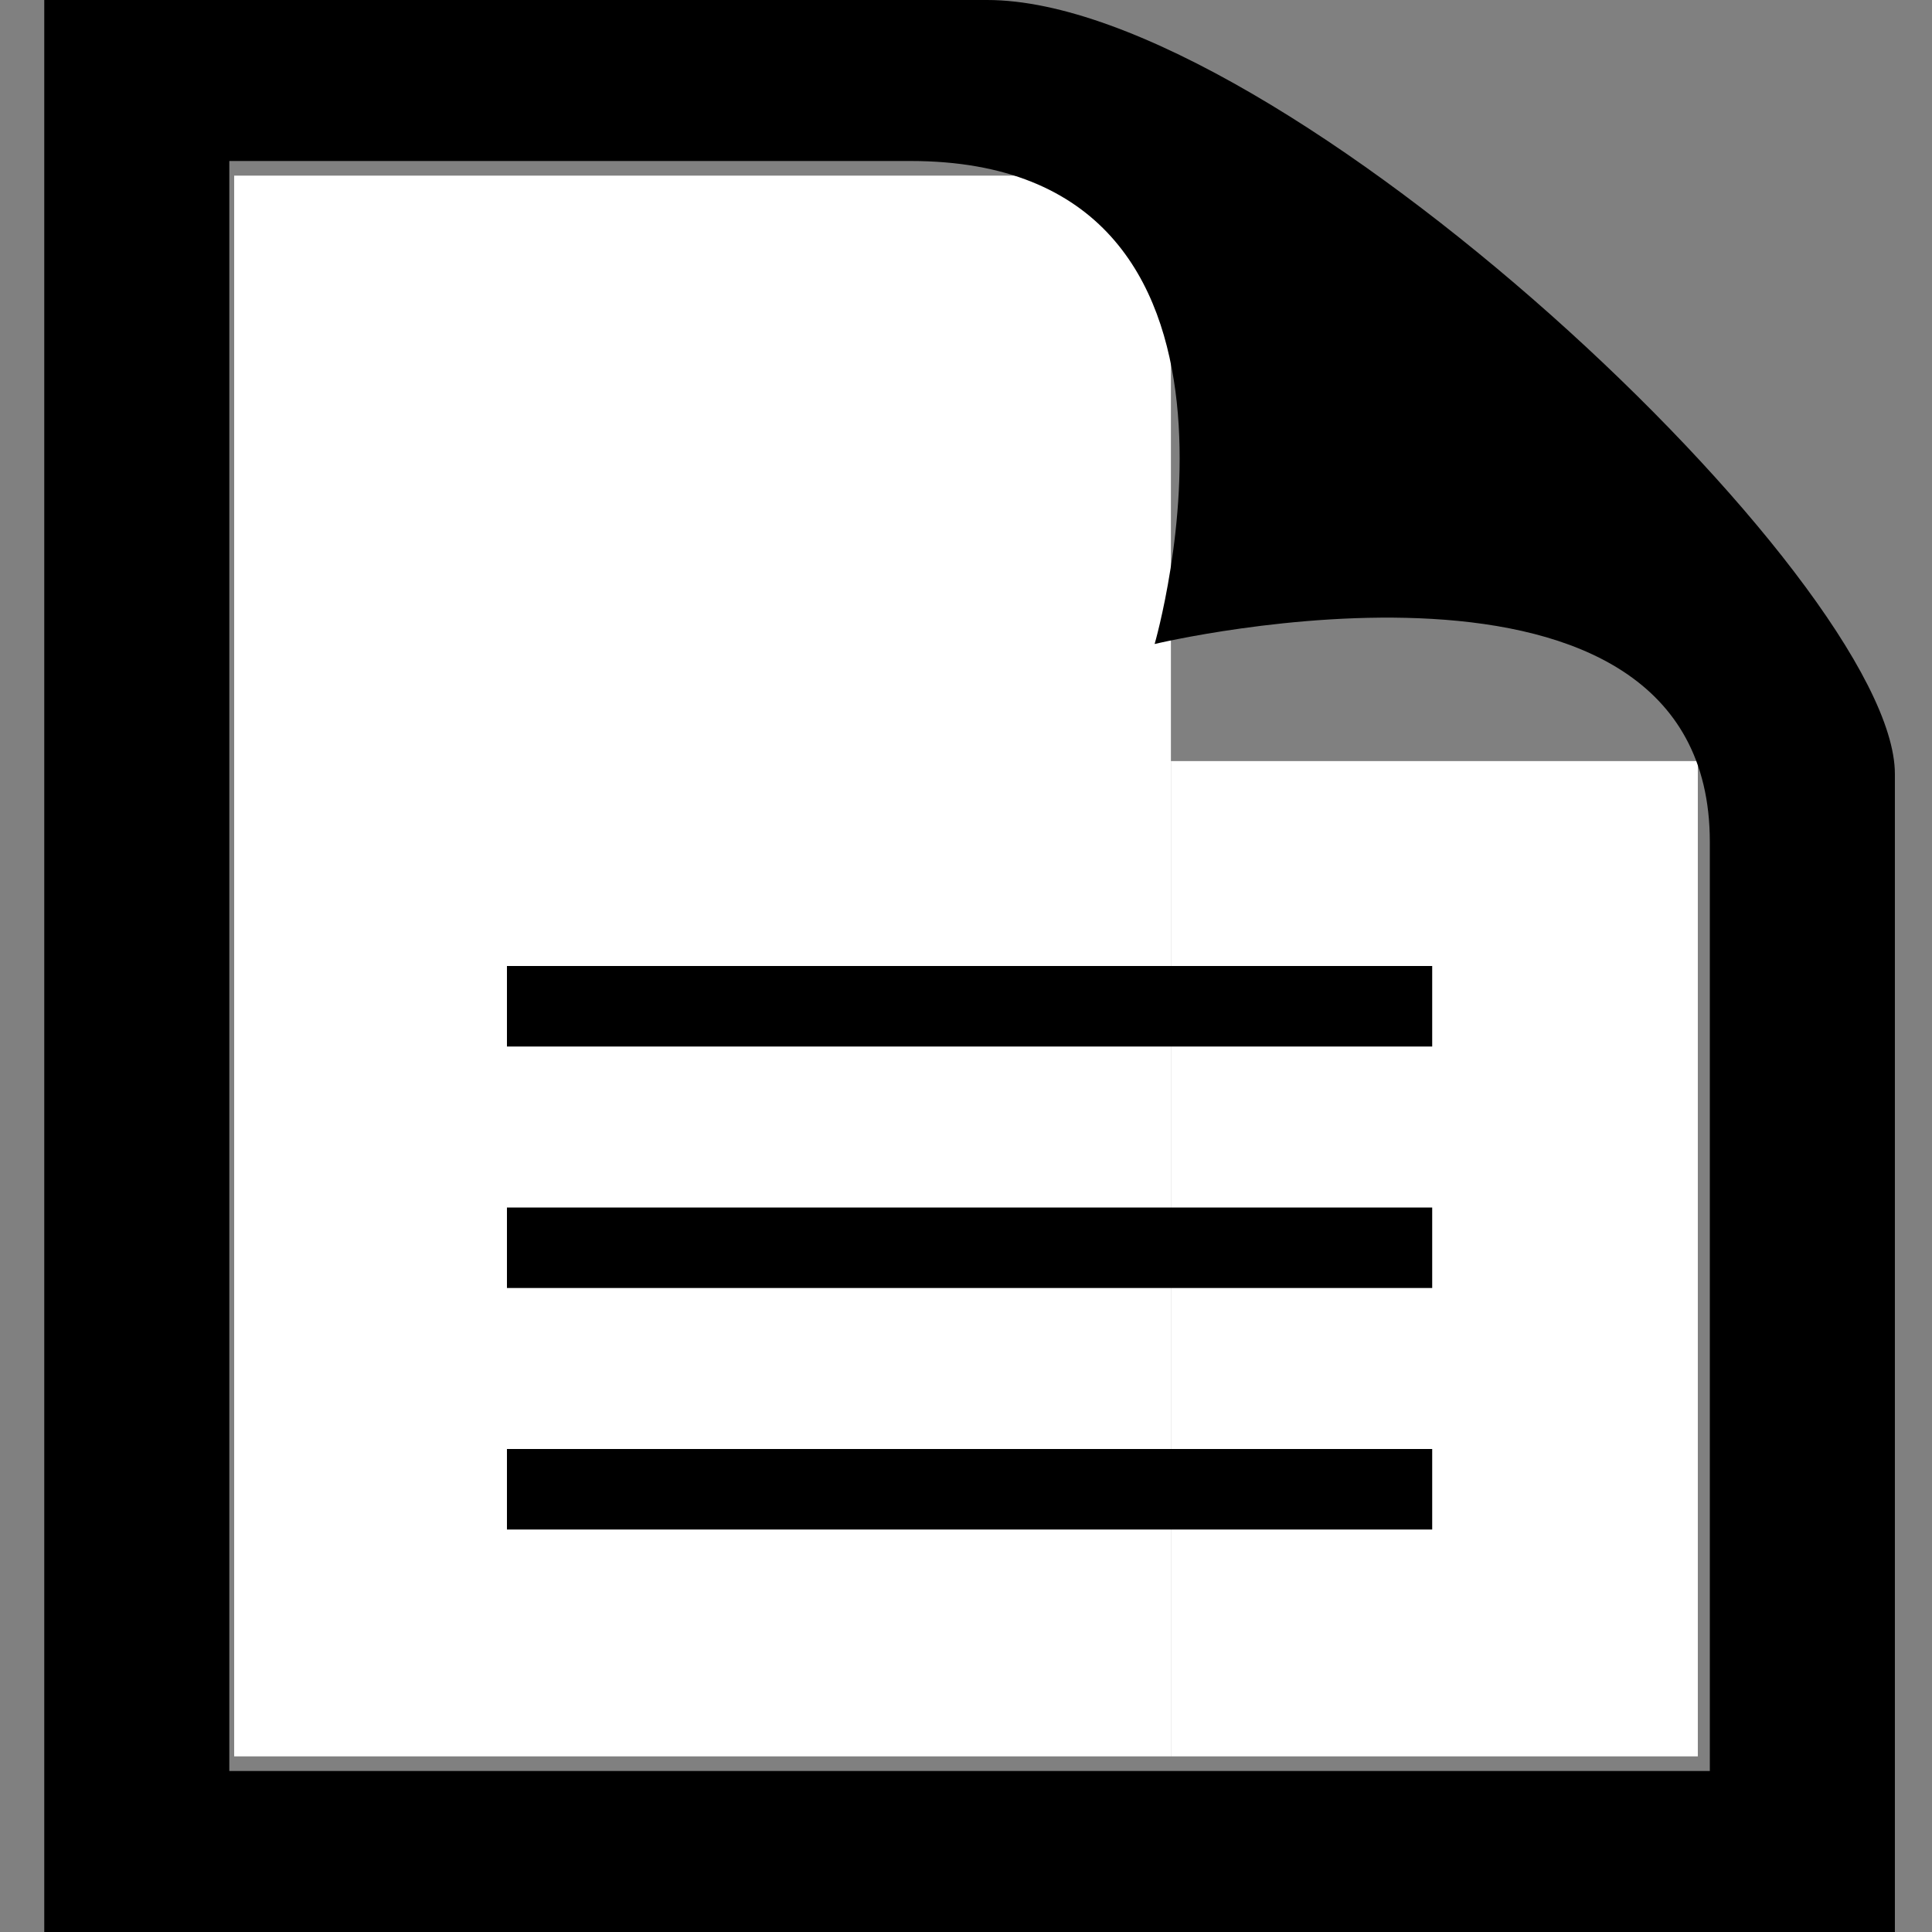 <?xml version="1.0" encoding="UTF-8" standalone="no"?>
<svg width="33px" height="33px" viewBox="0 0 33 33" version="1.1" xmlns="http://www.w3.org/2000/svg" xmlns:xlink="http://www.w3.org/1999/xlink" xmlns:sketch="http://www.bohemiancoding.com/sketch/ns">
    <rect x="0" y="0" width="33" height="33" fill="#808080" stroke="none"/>
    <!-- Generator: Sketch 3.4.2 (15855) - http://www.bohemiancoding.com/sketch -->
    <title>iconmonstr-file-22</title>
    <desc>Created with Sketch.</desc>
    <defs></defs>
    <g id="Page-1" stroke="none" stroke-width="1" fill="none" fill-rule="evenodd" sketch:type="MSPage">
        <g id="iconmonstr-file-22" sketch:type="MSLayerGroup">
            <rect id="Rectangle-3" fill="#FFFFFF" sketch:type="MSShapeGroup" x="20" y="13" width="9" height="17"></rect>
            <rect id="Rectangle-2" fill="#FFFFFF" sketch:type="MSShapeGroup" x="4" y="3" width="16" height="27"></rect>
            <path d="M15.553,2.75 C22.121,2.75 19.722,11 19.722,11 C19.722,11 29.205,8.731 29.205,14.378 L29.205,30.25 L3.917,30.25 L3.917,2.75 L15.553,2.75 L15.553,2.75 Z M16.86,0 L0.756,0 L0.756,33 L32.366,33 L32.366,13.219 C32.366,9.932 21.859,0 16.86,0 L16.86,0 Z M24.463,17.875 L8.659,17.875 L8.659,16.5 L24.463,16.5 L24.463,17.875 L24.463,17.875 Z M24.463,20.625 L8.659,20.625 L8.659,22 L24.463,22 L24.463,20.625 L24.463,20.625 Z M24.463,24.75 L8.659,24.75 L8.659,26.125 L24.463,26.125 L24.463,24.75 L24.463,24.75 Z" id="Shape" fill="#000000" sketch:type="MSShapeGroup"></path>
        </g>
    </g>
</svg>